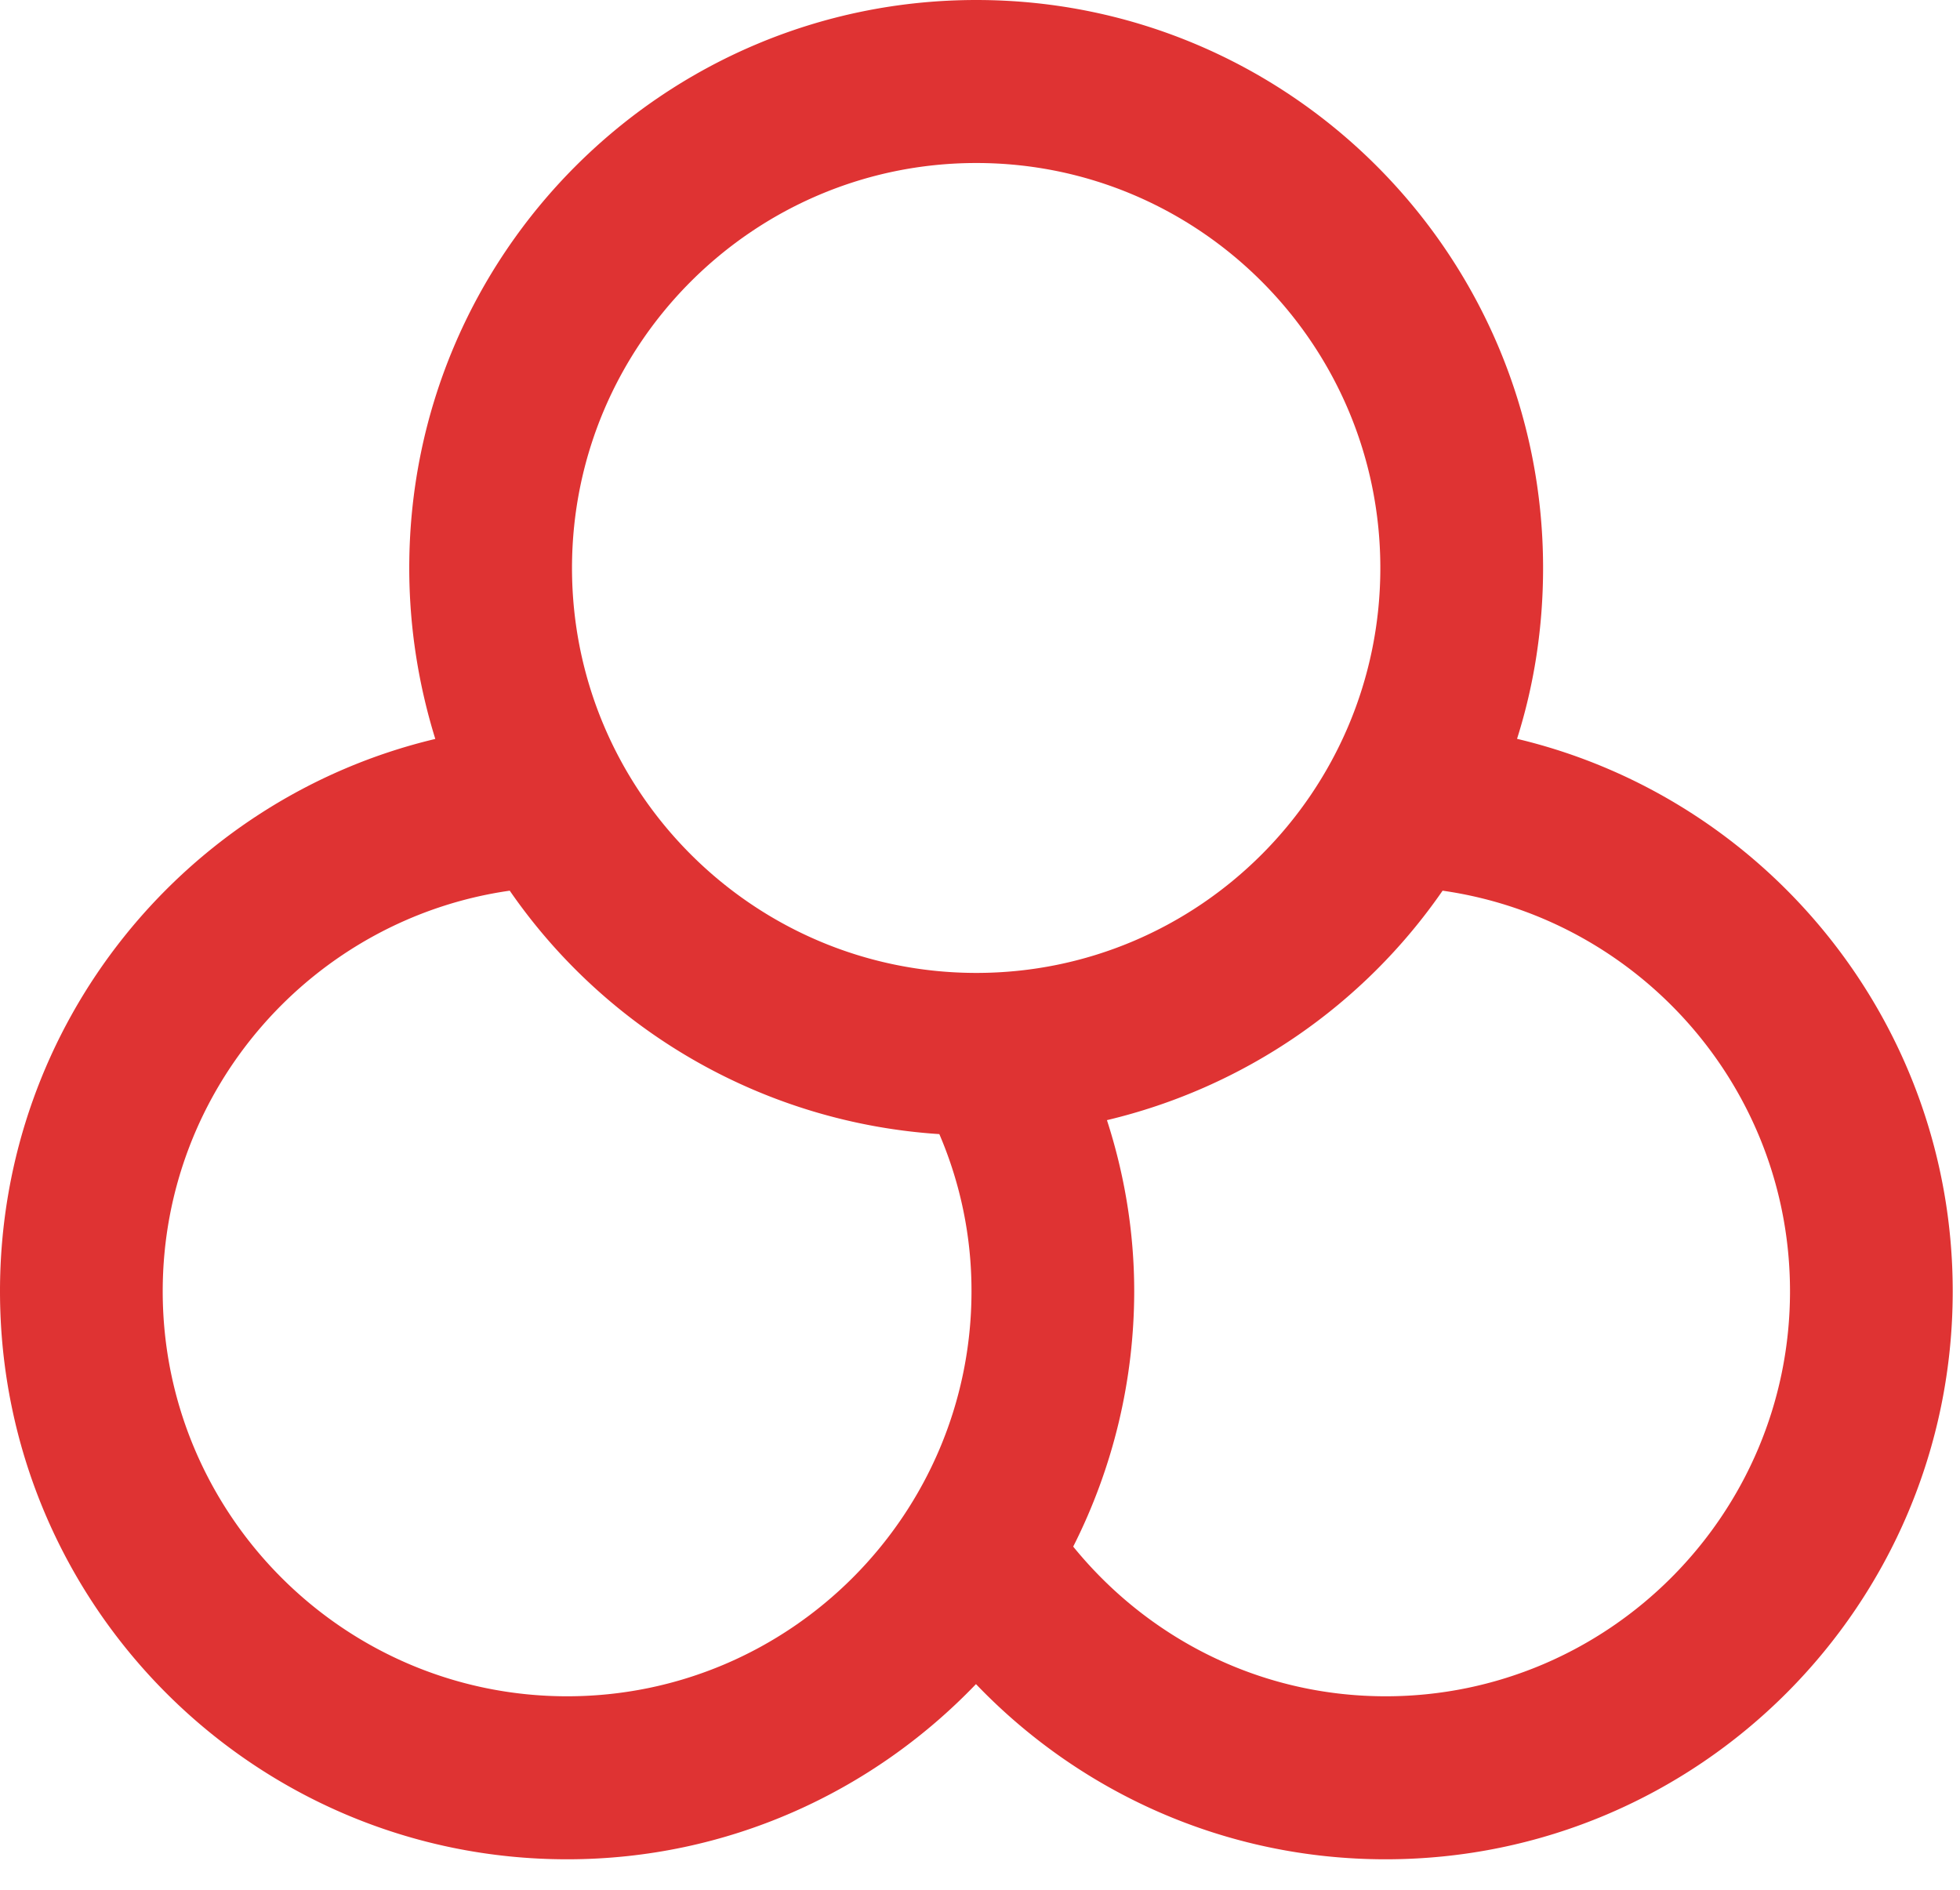 <svg xmlns="http://www.w3.org/2000/svg" width="56" height="54" viewBox="0 0 56 54">
    <path fill="#DF3333" fill-rule="evenodd" d="M39.59 48.471c-3.616 0-6.812-1.675-8.927-4.277a16.19 16.19 0 0 0 1.743-7.296c0-1.7-.279-3.347-.779-4.89a16.208 16.208 0 0 0 9.59-6.557c5.602.799 9.926 5.62 9.926 11.447 0 6.381-5.184 11.573-11.554 11.573zm-23.387 0c-6.37 0-11.554-5.192-11.554-11.573 0-5.826 4.324-10.648 9.915-11.447a16.191 16.191 0 0 0 12.274 6.956 11.34 11.34 0 0 1 .919 4.49c0 6.382-5.184 11.574-11.554 11.574zM27.896 4.658c6.37 0 11.542 5.191 11.542 11.573 0 6.38-5.172 11.57-11.542 11.57s-11.553-5.19-11.553-11.57c0-6.382 5.184-11.573 11.553-11.573zm15.448 16.454c.488-1.54.744-3.18.744-4.881C44.088 7.268 36.835 0 27.896 0c-8.95 0-16.203 7.268-16.203 16.23 0 1.703.267 3.344.744 4.885C5.3 22.812 0 29.237 0 36.898c0 8.965 7.253 16.231 16.203 16.231 4.591 0 8.73-1.926 11.682-5.006 2.952 3.083 7.101 5.006 11.704 5.006 8.95 0 16.203-7.266 16.203-16.231 0-7.661-5.312-14.09-12.448-15.786z"/>
</svg>

